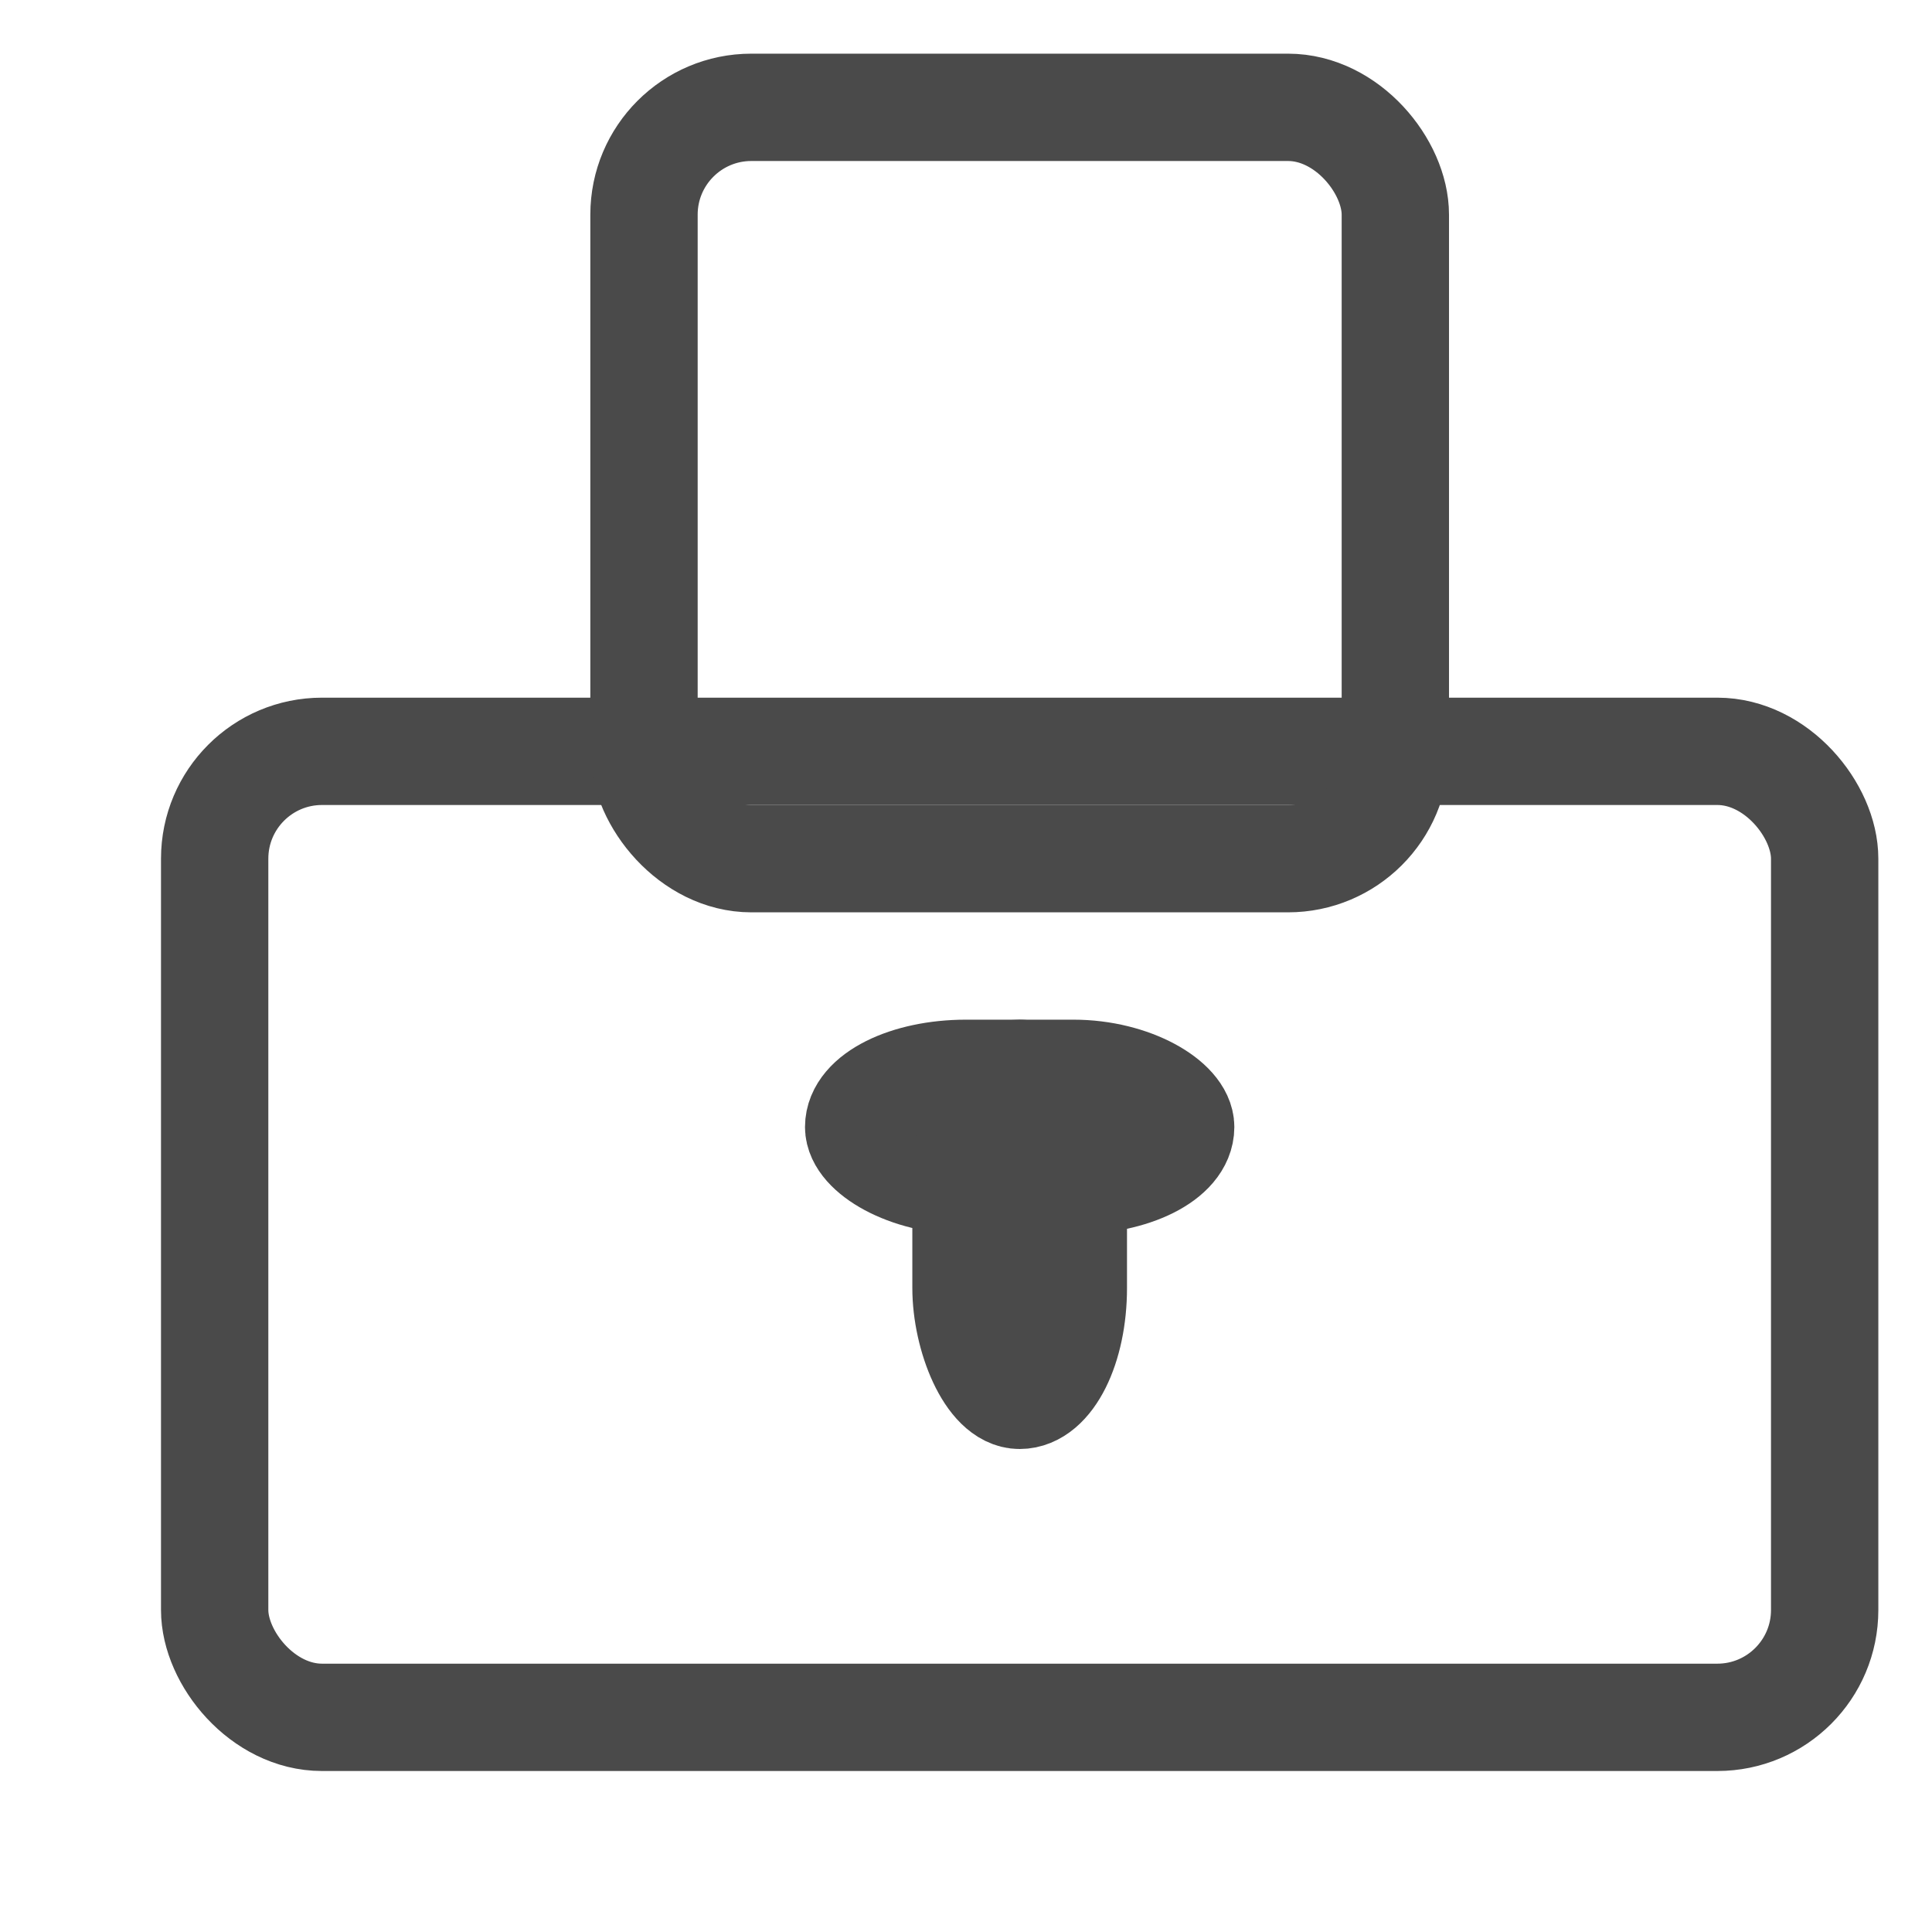 <?xml version="1.0" encoding="UTF-8" standalone="no"?>
<svg width="18px" height="18px" viewBox="0 0 18 18" version="1.1" xmlns="http://www.w3.org/2000/svg" xmlns:xlink="http://www.w3.org/1999/xlink" xmlns:sketch="http://www.bohemiancoding.com/sketch/ns">
    <!-- Generator: Sketch 3.0.1 (7597) - http://www.bohemiancoding.com/sketch -->
    <title>Login_icon_hover|active</title>
    <description>Created with Sketch.</description>
    <defs></defs>
    <g id="Welcome" stroke="none" stroke-width="1" fill="none" fill-rule="evenodd" sketch:type="MSPage">
        <g id="Login_icon_hover|active" sketch:type="MSArtboardGroup" stroke="#4A4A4A">
            <g id="Group-6" sketch:type="MSLayerGroup" transform="translate(2, 1)">
                <rect id="Rectangle-17" fill="#9BA7A9" sketch:type="MSShapeGroup" x="6" y="9" width="3" height="1" rx="1"></rect>
                <rect id="Rectangle-18" fill="#9BA7A9" sketch:type="MSShapeGroup" x="7" y="9" width="1" height="3" rx="1"></rect>
                <rect id="Rectangle-15" sketch:type="MSShapeGroup" x="0" y="6" width="15" height="9" rx="1"></rect>
                <rect id="Rectangle-16" sketch:type="MSShapeGroup" x="4" y="0" width="7" height="7" rx="1"></rect>
            </g>
        </g>
    </g>
</svg>